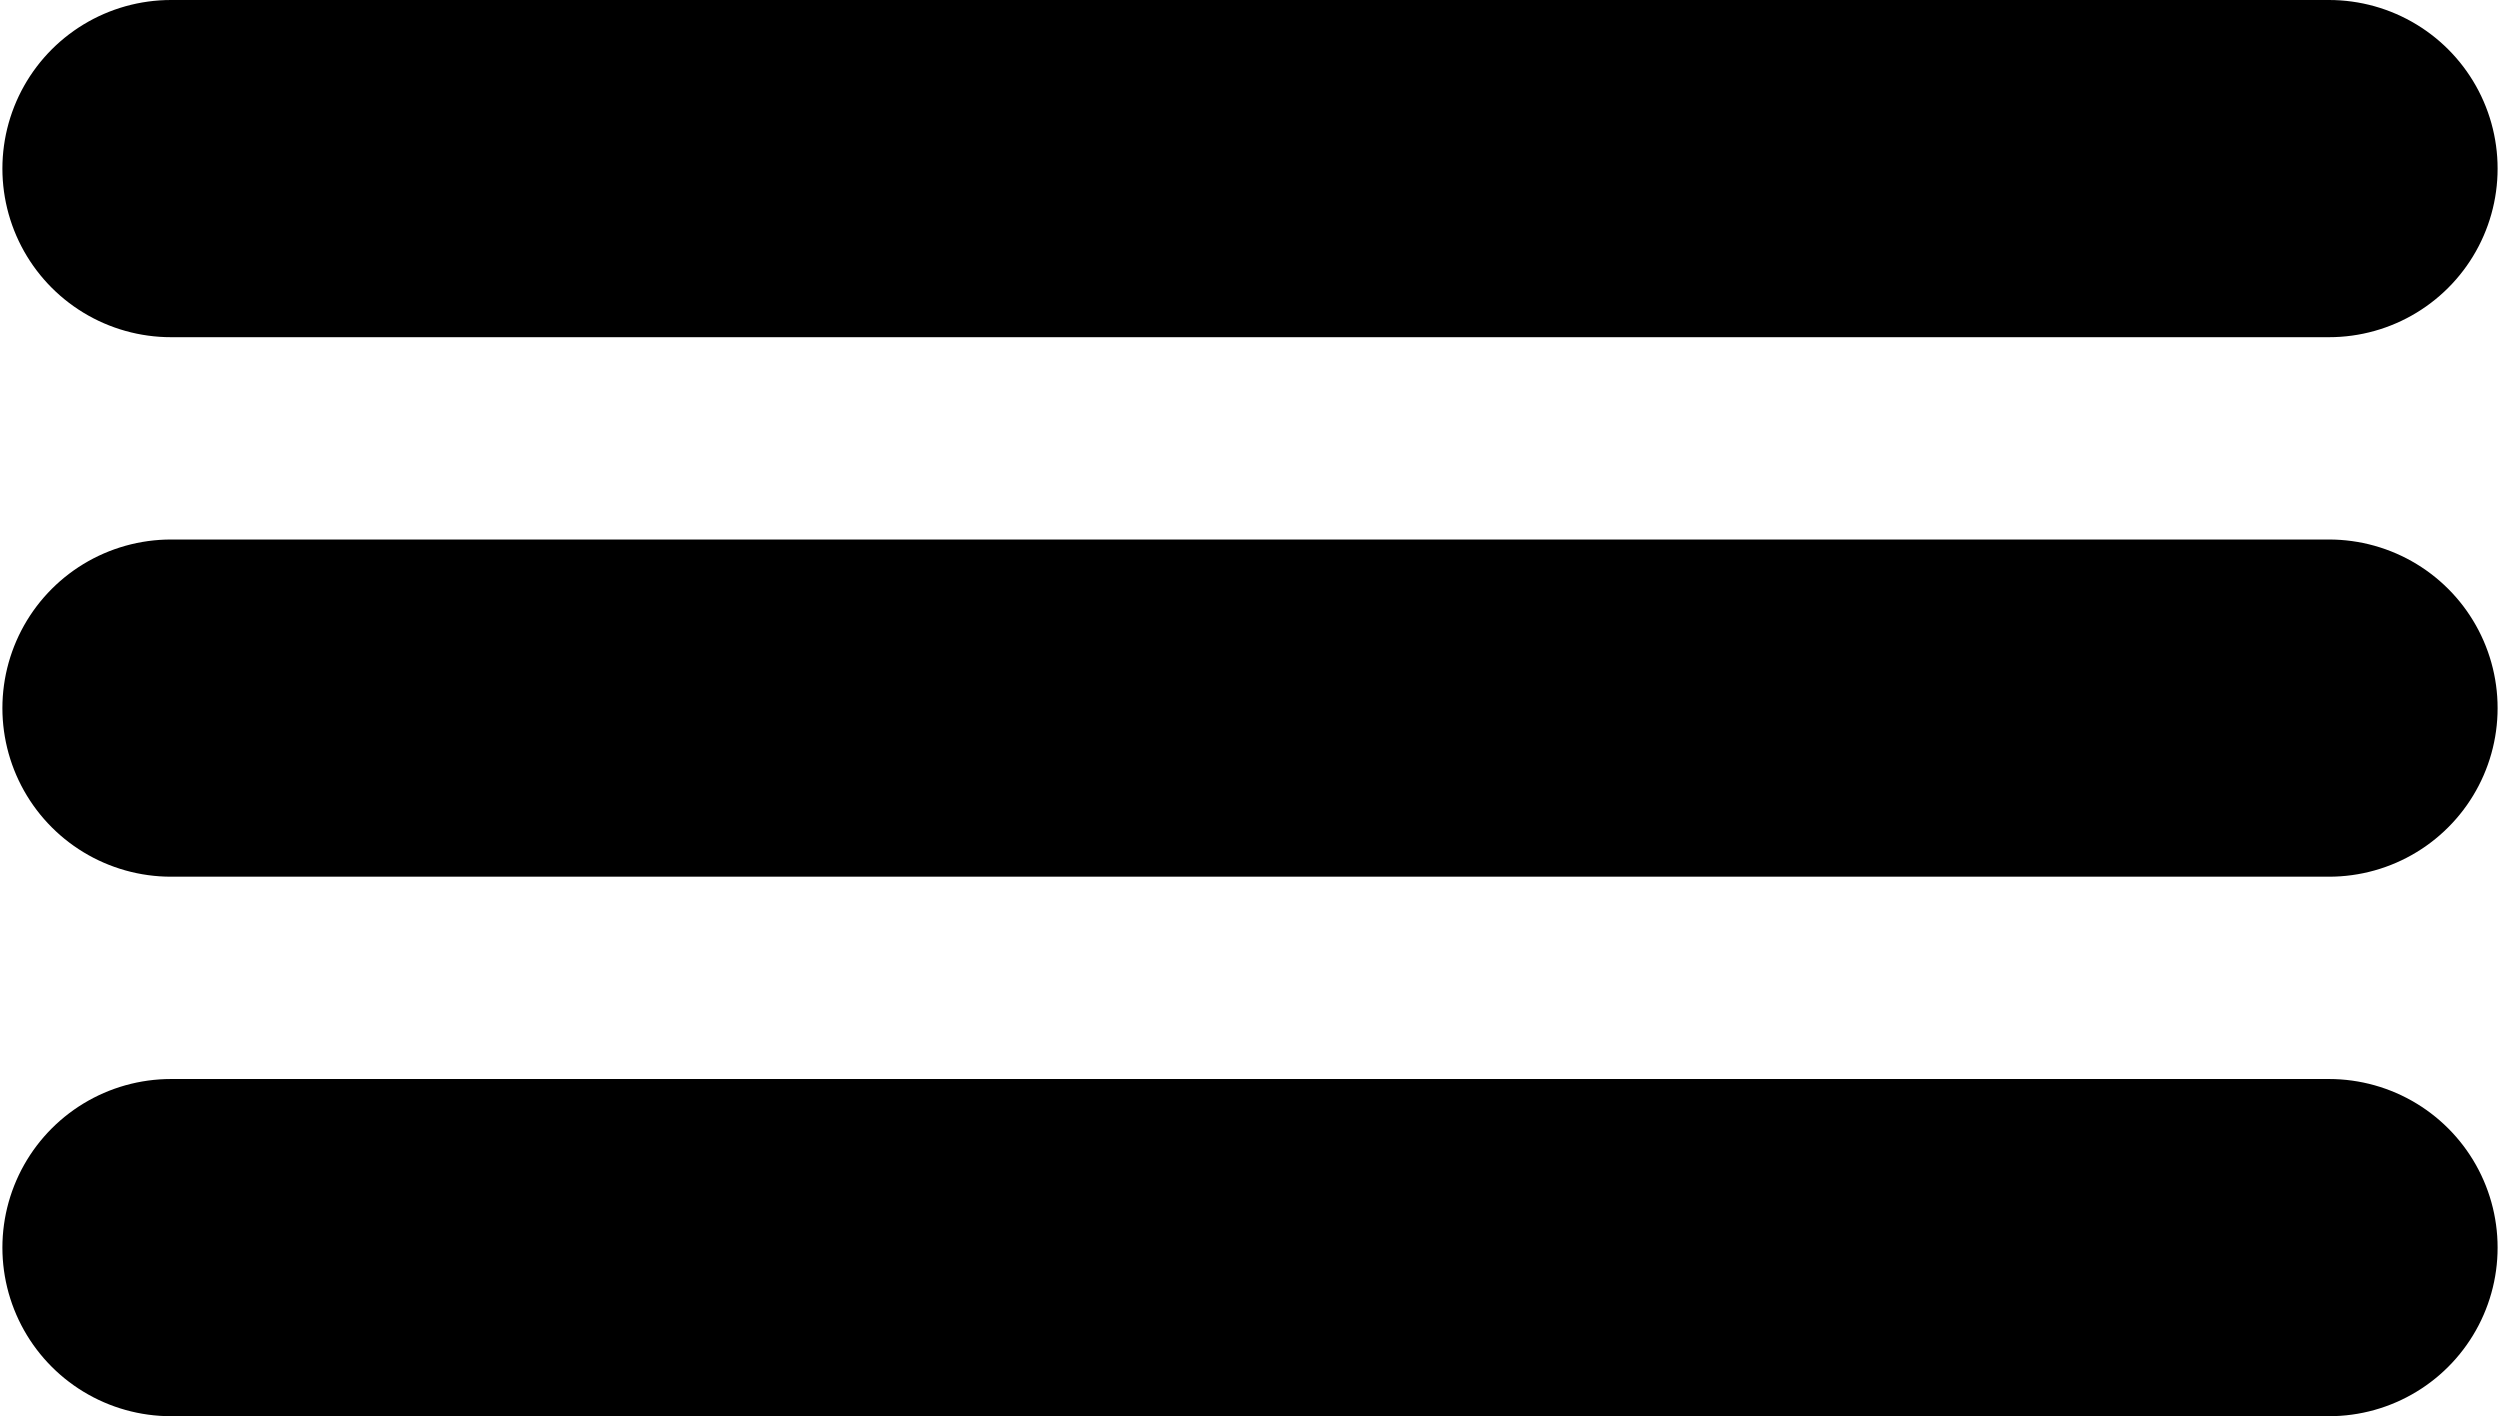 <?xml version="1.0" encoding="UTF-8" standalone="no"?>
<svg xmlns="http://www.w3.org/2000/svg" version="1.1" width="74.142" height="42.001" id="svg2">
<g transform="translate(5.071,-999.362)" id="layer1">
<path d="m 0,16 64,0" transform="translate(0,988.362)" style="fill:none;stroke:#000000;stroke-width:10;stroke-linecap:round;stroke-linejoin:miter;stroke-miterlimit:4;stroke-opacity:1;stroke-dasharray:none" />
<path d="m 0,32 64,0" transform="translate(0,988.362)" style="fill:none;stroke:#000000;stroke-width:10;stroke-linecap:round;stroke-linejoin:miter;stroke-miterlimit:4;stroke-opacity:1;stroke-dasharray:none" />
<path d="m 0,48 64,0" transform="translate(0,988.362)" style="fill:none;stroke:#000000;stroke-width:10;stroke-linecap:round;stroke-linejoin:miter;stroke-miterlimit:4;stroke-opacity:1;stroke-dasharray:none" />
</g></svg>
